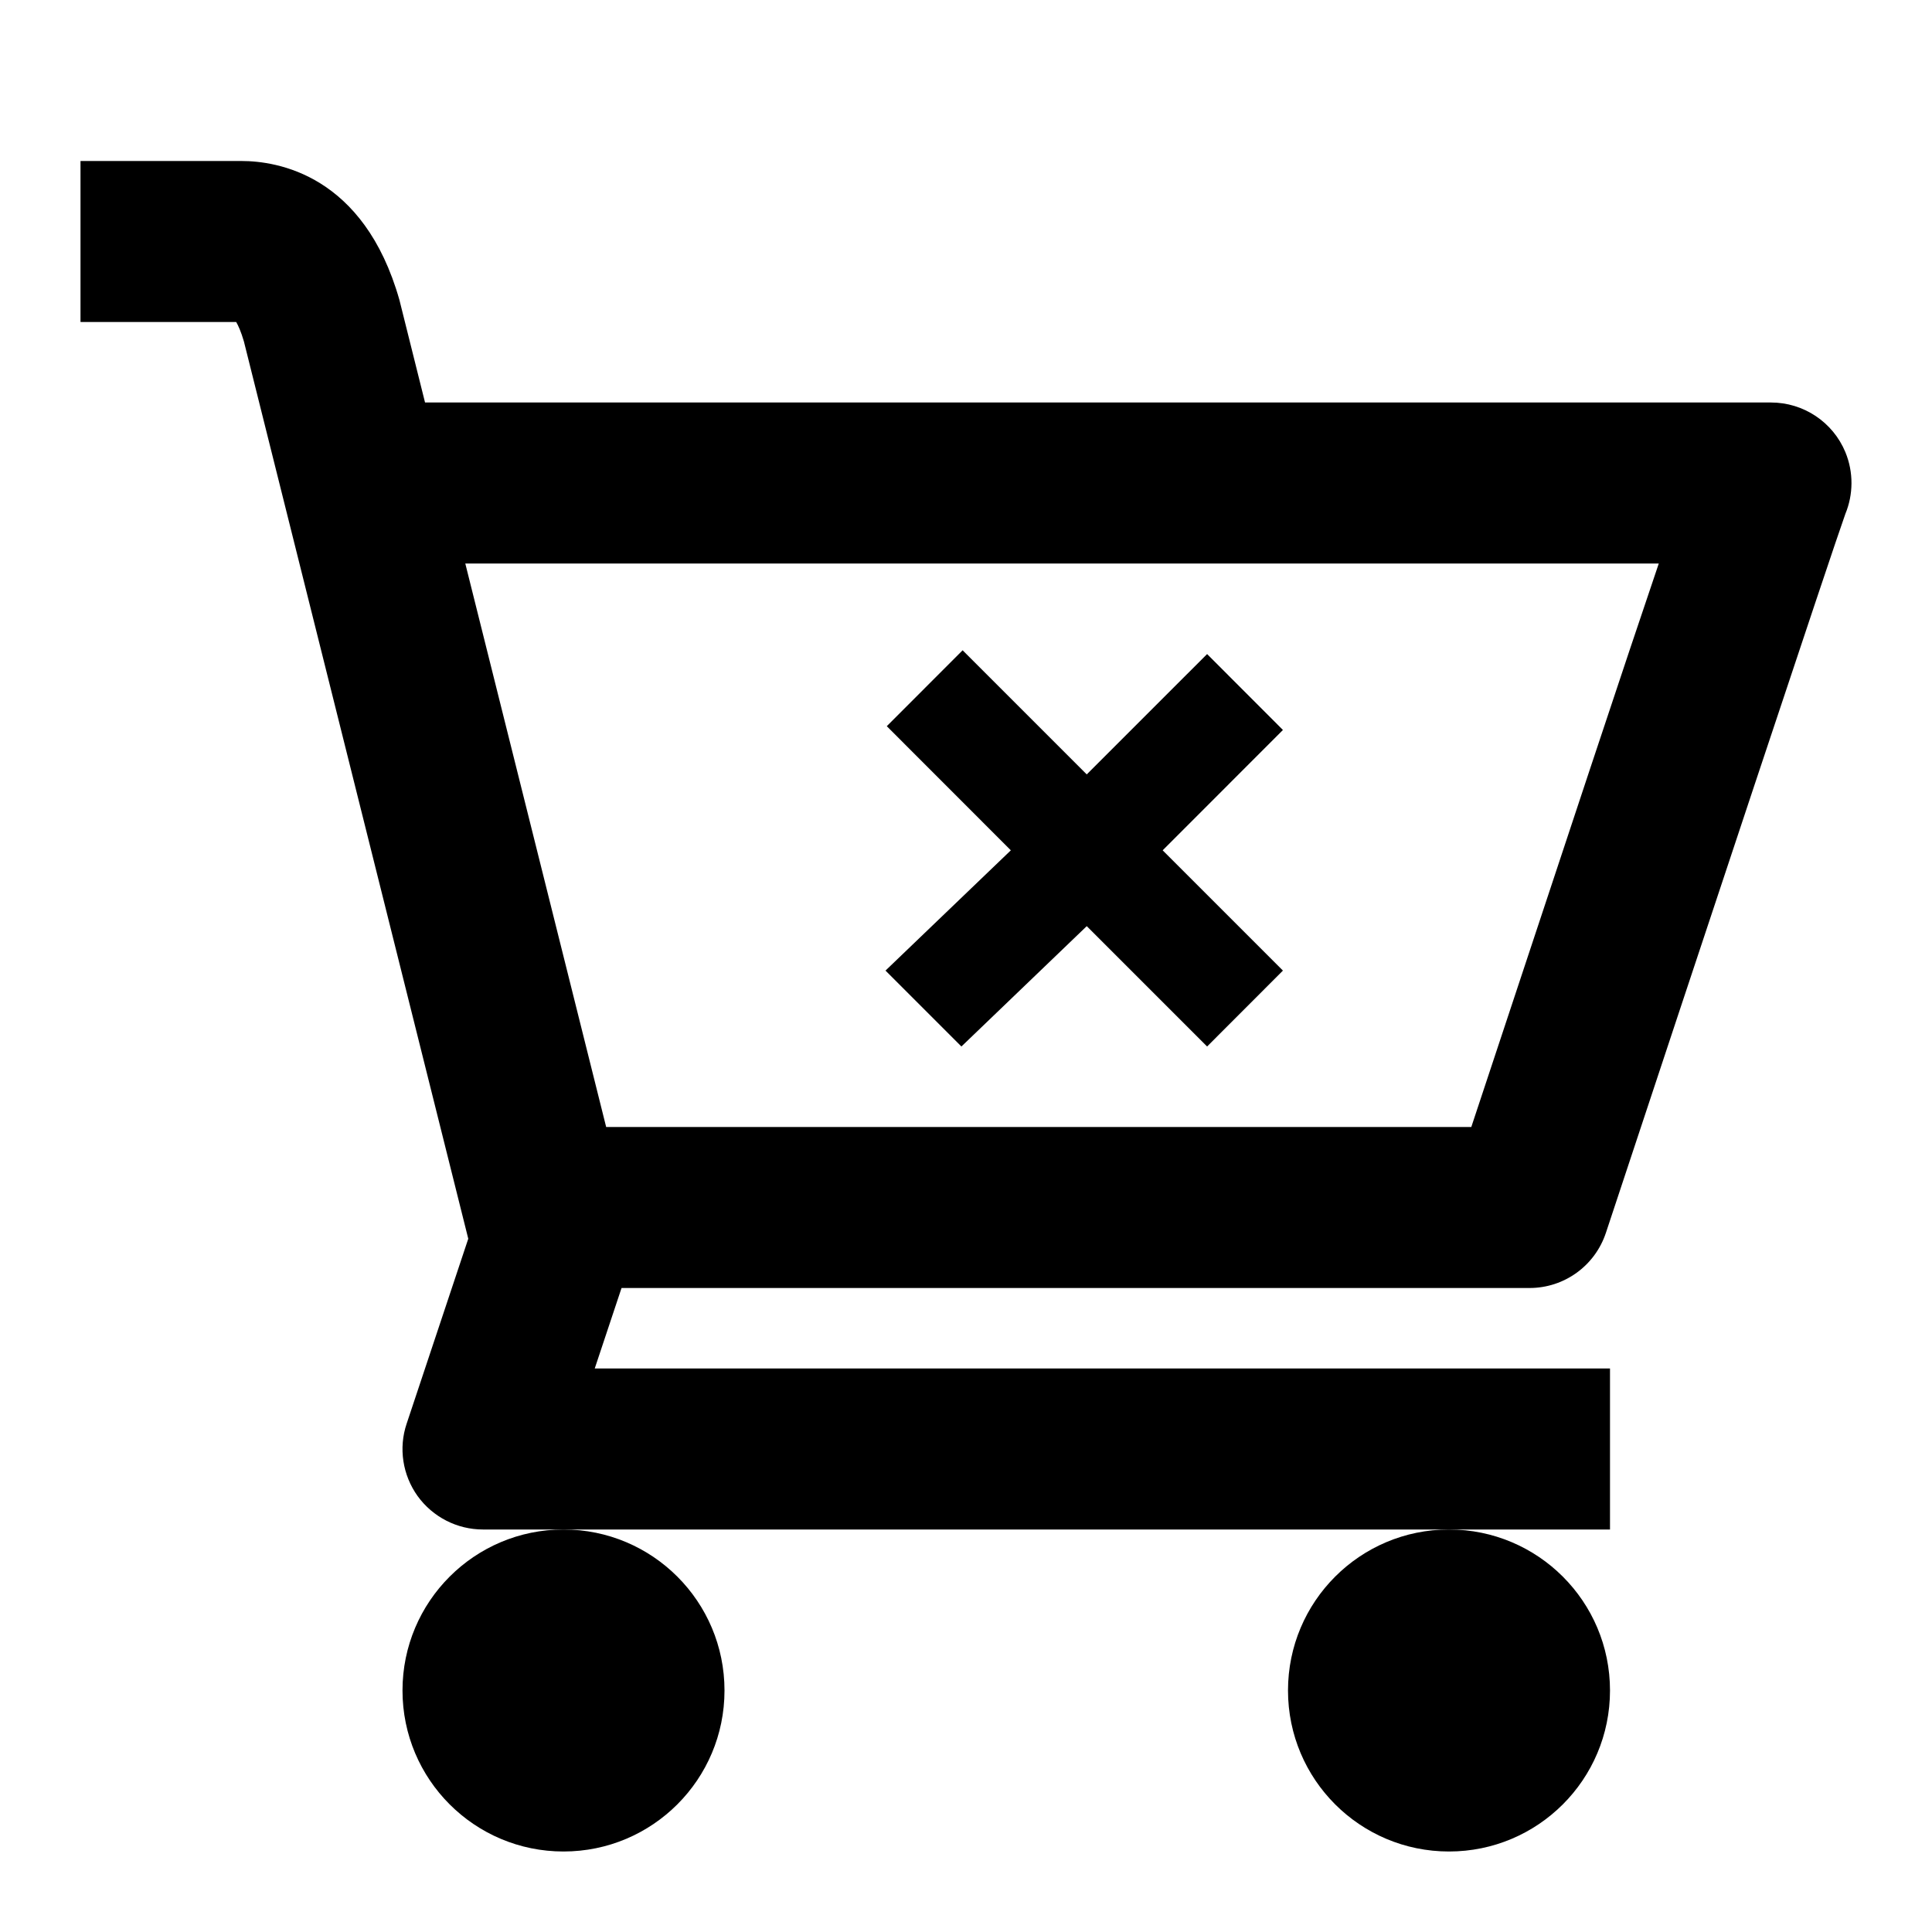 <?xml version="1.0" encoding="UTF-8"?>
<svg width="24px" height="24px" viewBox="0 0 24 24" version="1.1" xmlns="http://www.w3.org/2000/svg" xmlns:xlink="http://www.w3.org/1999/xlink">
    <!-- Generator: sketchtool 44.1 (41455) - http://www.bohemiancoding.com/sketch -->
    <title>cart-cross</title>
    <desc>Created with sketchtool.</desc>
    <defs></defs>
    <g id="Page-1" stroke="none" stroke-width="1" fill="none" fill-rule="evenodd">
        <g id="cart-cross" fill="#000000">
            <g id="Cart-Cross" transform="translate(1, 2)">
                <path d="M15,19 C15,20.105 15.895,21 17,21 C18.105,21 19,20.105 19,19 C19,17.895 18.105,17 17,17 C15.895,17 15,17.895 15,19" id="Fill-2"></path>
                <path d="M4,19 C4,20.105 4.895,21 6,21 C7.105,21 8,20.105 8,19 C8,17.895 7.105,17 6,17 C4.895,17 4,17.895 4,19" id="Fill-3"></path>
                <path d="M18,14 C18.432,14 18.813,13.724 18.949,13.315 C20.068,9.935 21.768,4.815 21.924,4.383 C22.023,4.143 22.027,3.867 21.924,3.617 C21.769,3.243 21.404,3 21,3 L4.28,3 L3.962,1.727 C3.52,0.168 2.442,0 2,0 L0,0 L0,2 L1.934,2 C1.958,2.041 1.993,2.115 2.03,2.242 L4.817,13.388 L4.052,15.684 C3.949,15.988 4.001,16.324 4.188,16.585 C4.377,16.846 4.679,17 5,17 L19,17 L19,15 L6.388,15 L6.721,14 L18,14 L18,14 Z M19.606,5 C19.199,6.197 18.506,8.291 17.277,12 L6.53,12 L4.78,5 L19.606,5 L19.606,5 Z" id="Fill-4"></path>
                <polyline id="Fill-5" points="10 10.057 10.943 11 12.5 9.505 13.995 11 14.937 10.057 13.443 8.563 14.937 7.068 13.995 6.125 12.5 7.62 10.958 6.078 10.016 7.021 11.557 8.563 10 10.057"></polyline>
            </g>
        </g>
    </g>
</svg>